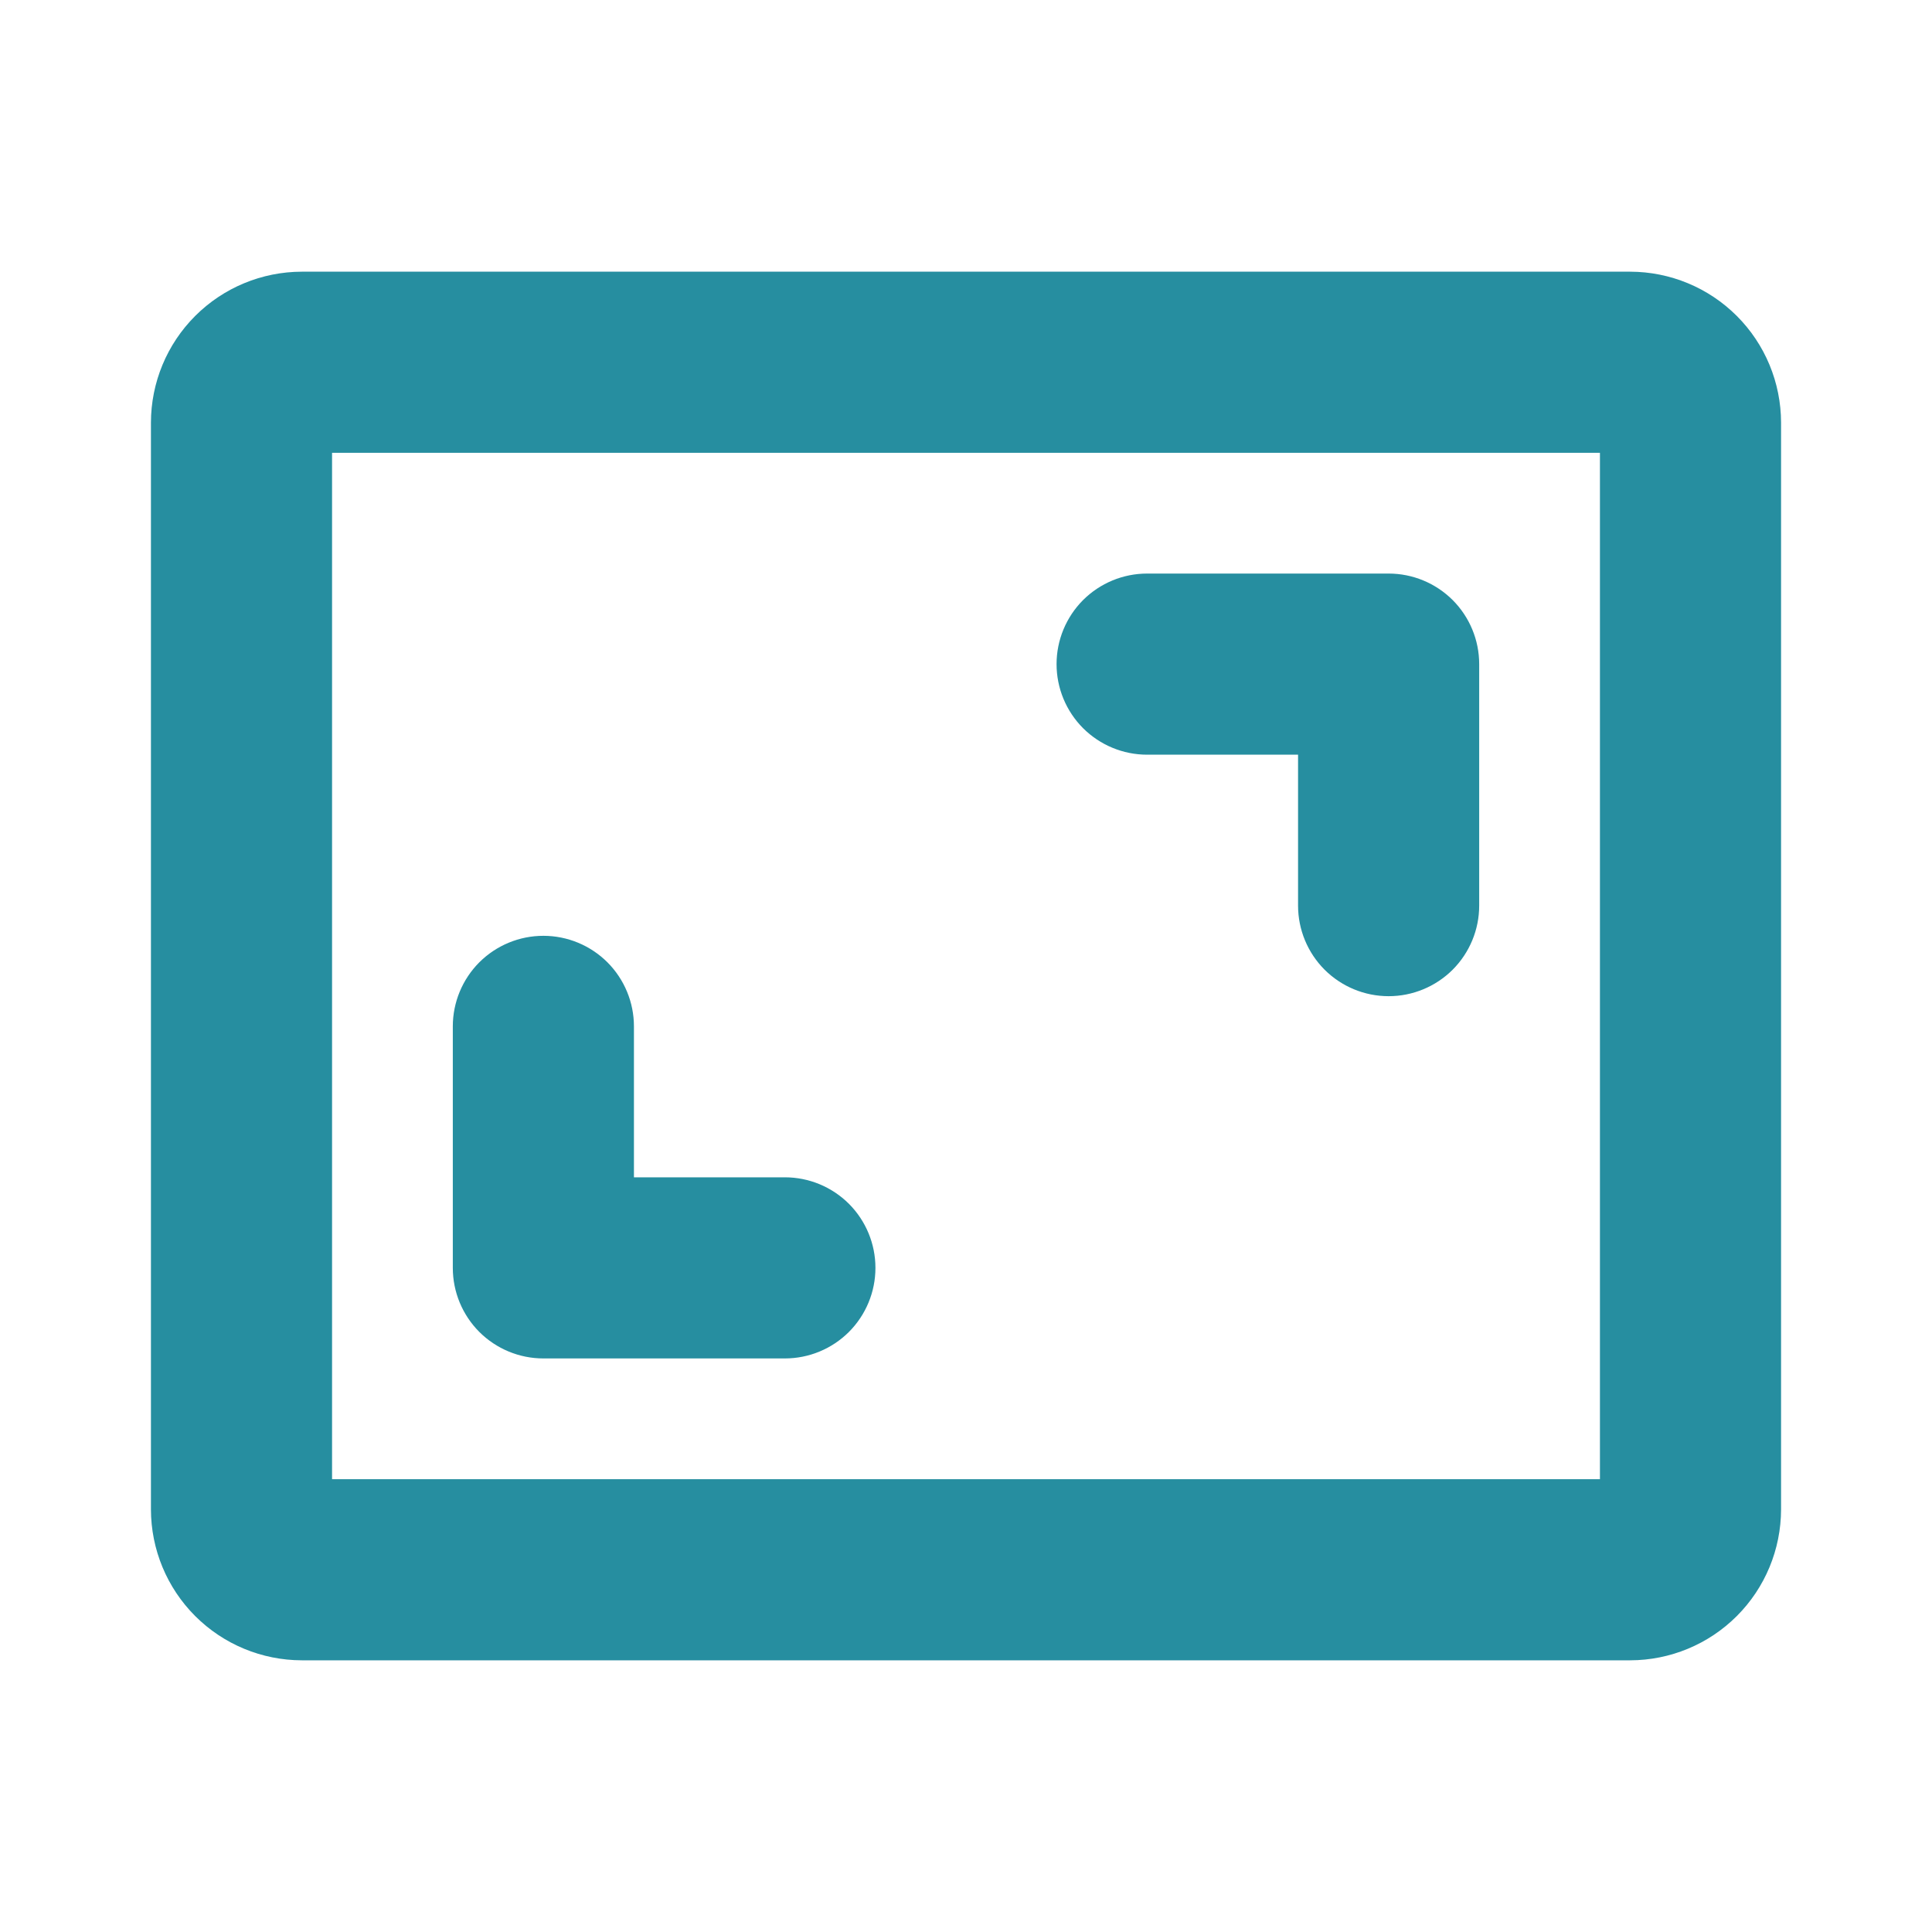<svg width="32" height="32" viewBox="0 0 32 32" fill="none" xmlns="http://www.w3.org/2000/svg">
<path d="M17.5 11C17.5 10.602 17.658 10.221 17.939 9.939C18.221 9.658 18.602 9.5 19 9.5H23C23.398 9.5 23.779 9.658 24.061 9.939C24.342 10.221 24.5 10.602 24.5 11V15C24.5 15.398 24.342 15.779 24.061 16.061C23.779 16.342 23.398 16.5 23 16.5C22.602 16.5 22.221 16.342 21.939 16.061C21.658 15.779 21.5 15.398 21.5 15V12.5H19C18.602 12.5 18.221 12.342 17.939 12.061C17.658 11.779 17.5 11.398 17.5 11ZM9 22.5H13C13.398 22.5 13.779 22.342 14.061 22.061C14.342 21.779 14.5 21.398 14.5 21C14.5 20.602 14.342 20.221 14.061 19.939C13.779 19.658 13.398 19.5 13 19.5H10.5V17C10.5 16.602 10.342 16.221 10.061 15.939C9.779 15.658 9.398 15.5 9 15.5C8.602 15.5 8.221 15.658 7.939 15.939C7.658 16.221 7.5 16.602 7.5 17V21C7.5 21.398 7.658 21.779 7.939 22.061C8.221 22.342 8.602 22.5 9 22.5ZM29.5 7V25C29.499 25.663 29.236 26.298 28.767 26.767C28.298 27.236 27.663 27.499 27 27.5H5C4.337 27.499 3.702 27.236 3.233 26.767C2.764 26.298 2.501 25.663 2.5 25V7C2.501 6.337 2.764 5.702 3.233 5.233C3.702 4.764 4.337 4.501 5 4.5H27C27.663 4.501 28.298 4.764 28.767 5.233C29.236 5.702 29.499 6.337 29.5 7ZM26.5 7.5H5.5V24.5H26.5V7.5Z" fill="#268EA0"/>
</svg>
